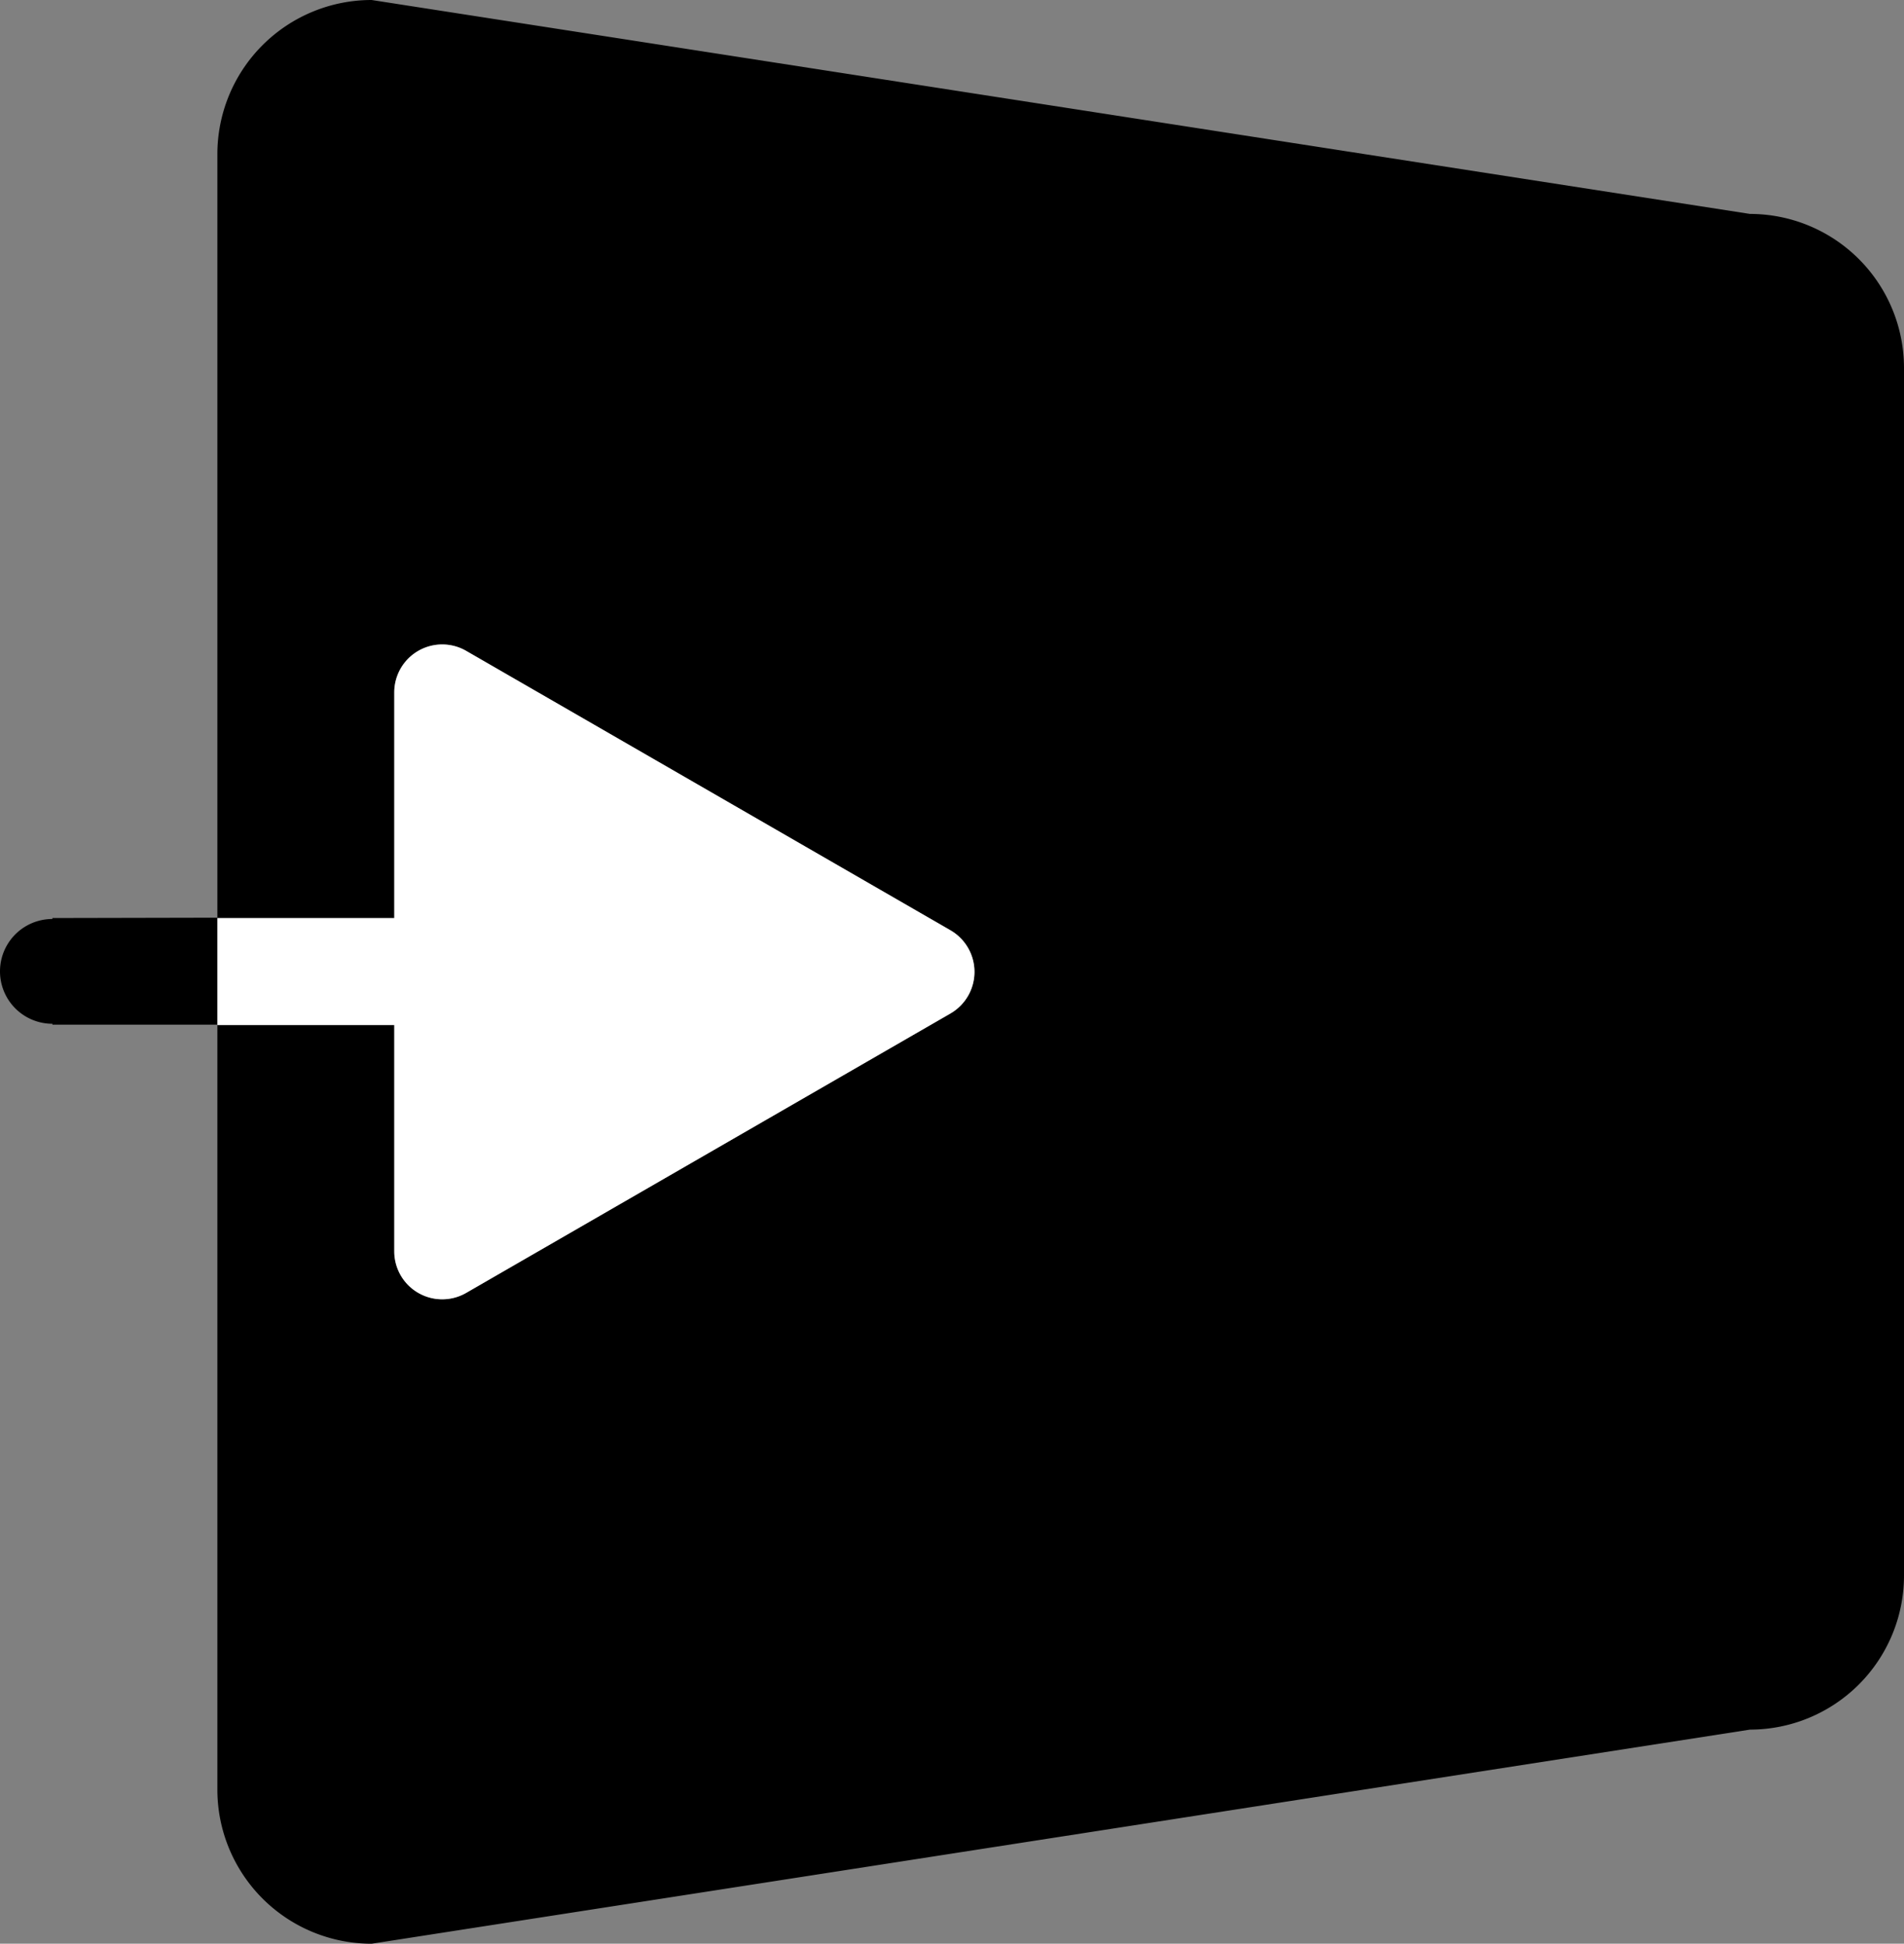 <svg xmlns="http://www.w3.org/2000/svg" width="21.802" height="22.261" viewBox="0 0 21.802 22.261">
  <rect x="0" y="0" width="21.802" height="22.261" fill="#808080" stroke="none"/>
  <g id="그룹_60" transform="translate(-925.469 -290.805)">
    <path id="패스_106" d="M945.056,293.255l-15.783-2.45a1.766,1.766,0,0,0-1.766,1.765v8.749h2.025v-2.585a.549.549,0,0,1,.824-.475l5.545,3.2a.55.55,0,0,1,0,.952l-5.545,3.2a.549.549,0,0,1-.824-.475v-2.592h-2.025V311.3a1.766,1.766,0,0,0,1.766,1.766l15.783-2.452a1.765,1.765,0,0,0,1.764-1.764V295.02a1.765,1.765,0,0,0-1.764-1.765Z" transform="translate(0.451)"/>
    <path id="패스_107" d="M926.069,299.387v.011a.6.6,0,0,0,0,1.2v.01h1.889v-1.225Z" transform="translate(0 1.932)"/>
    <path id="패스_108" d="M929.533,303.781a.549.549,0,0,0,.824.475l5.545-3.2a.55.55,0,0,0,0-.952l-5.545-3.2a.549.549,0,0,0-.824.475v2.585h-2.025v1.225h2.025Z" transform="translate(0.451 1.356)" fill="#fff"/>
  </g>
</svg>
